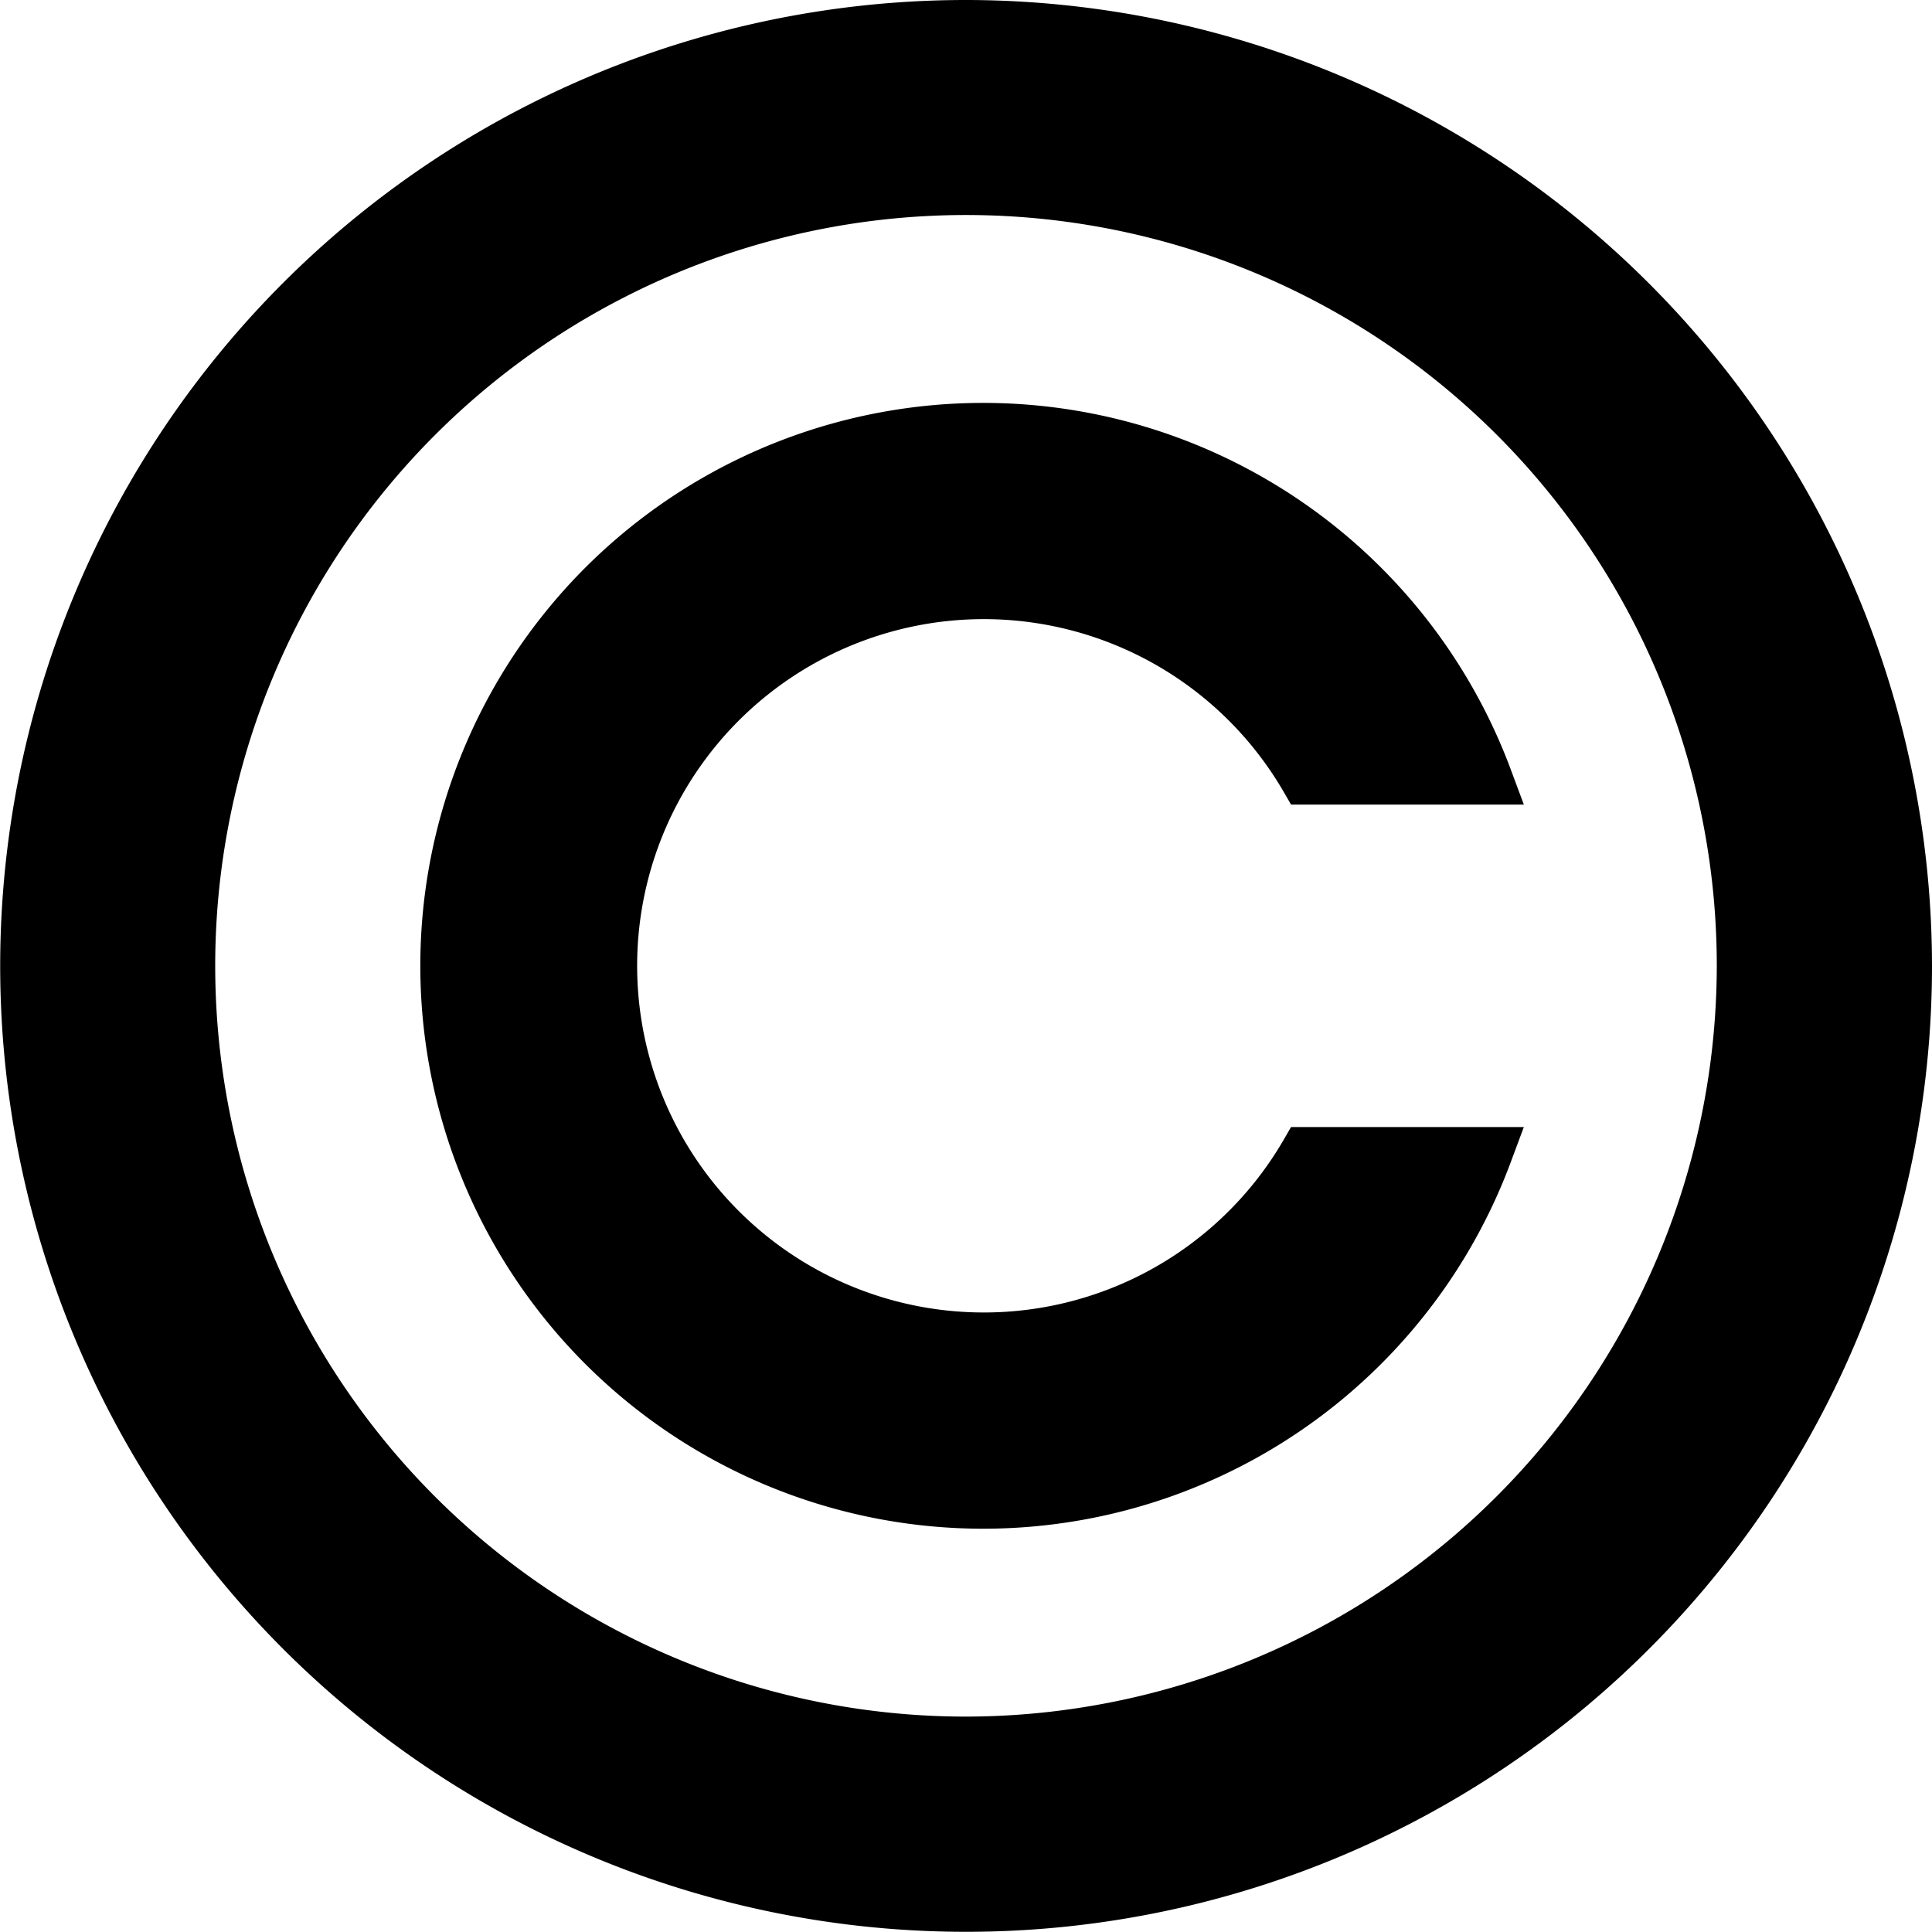 <svg xmlns="http://www.w3.org/2000/svg" width="40.092" height="40.088" viewBox="0 0 40.092 40.088">
  <g id="copyright-symbol" transform="translate(0 -0.018)">
    <path id="Path_500" data-name="Path 500" d="M20.046.018A20.044,20.044,0,1,0,40.092,20.062,20.066,20.066,0,0,0,20.046.018Zm0,35.622A15.58,15.58,0,1,1,35.626,20.062,15.6,15.6,0,0,1,20.046,35.64Z"/>
    <path id="Path_501" data-name="Path 501" d="M98.016,92.055a7.194,7.194,0,1,1,0-7.266l.166.287h4.831l-.29-.778a11.681,11.681,0,1,0,0,8.248l.29-.778H98.182Z" transform="translate(-71.391 -68.362)"/>
  </g>
</svg>
